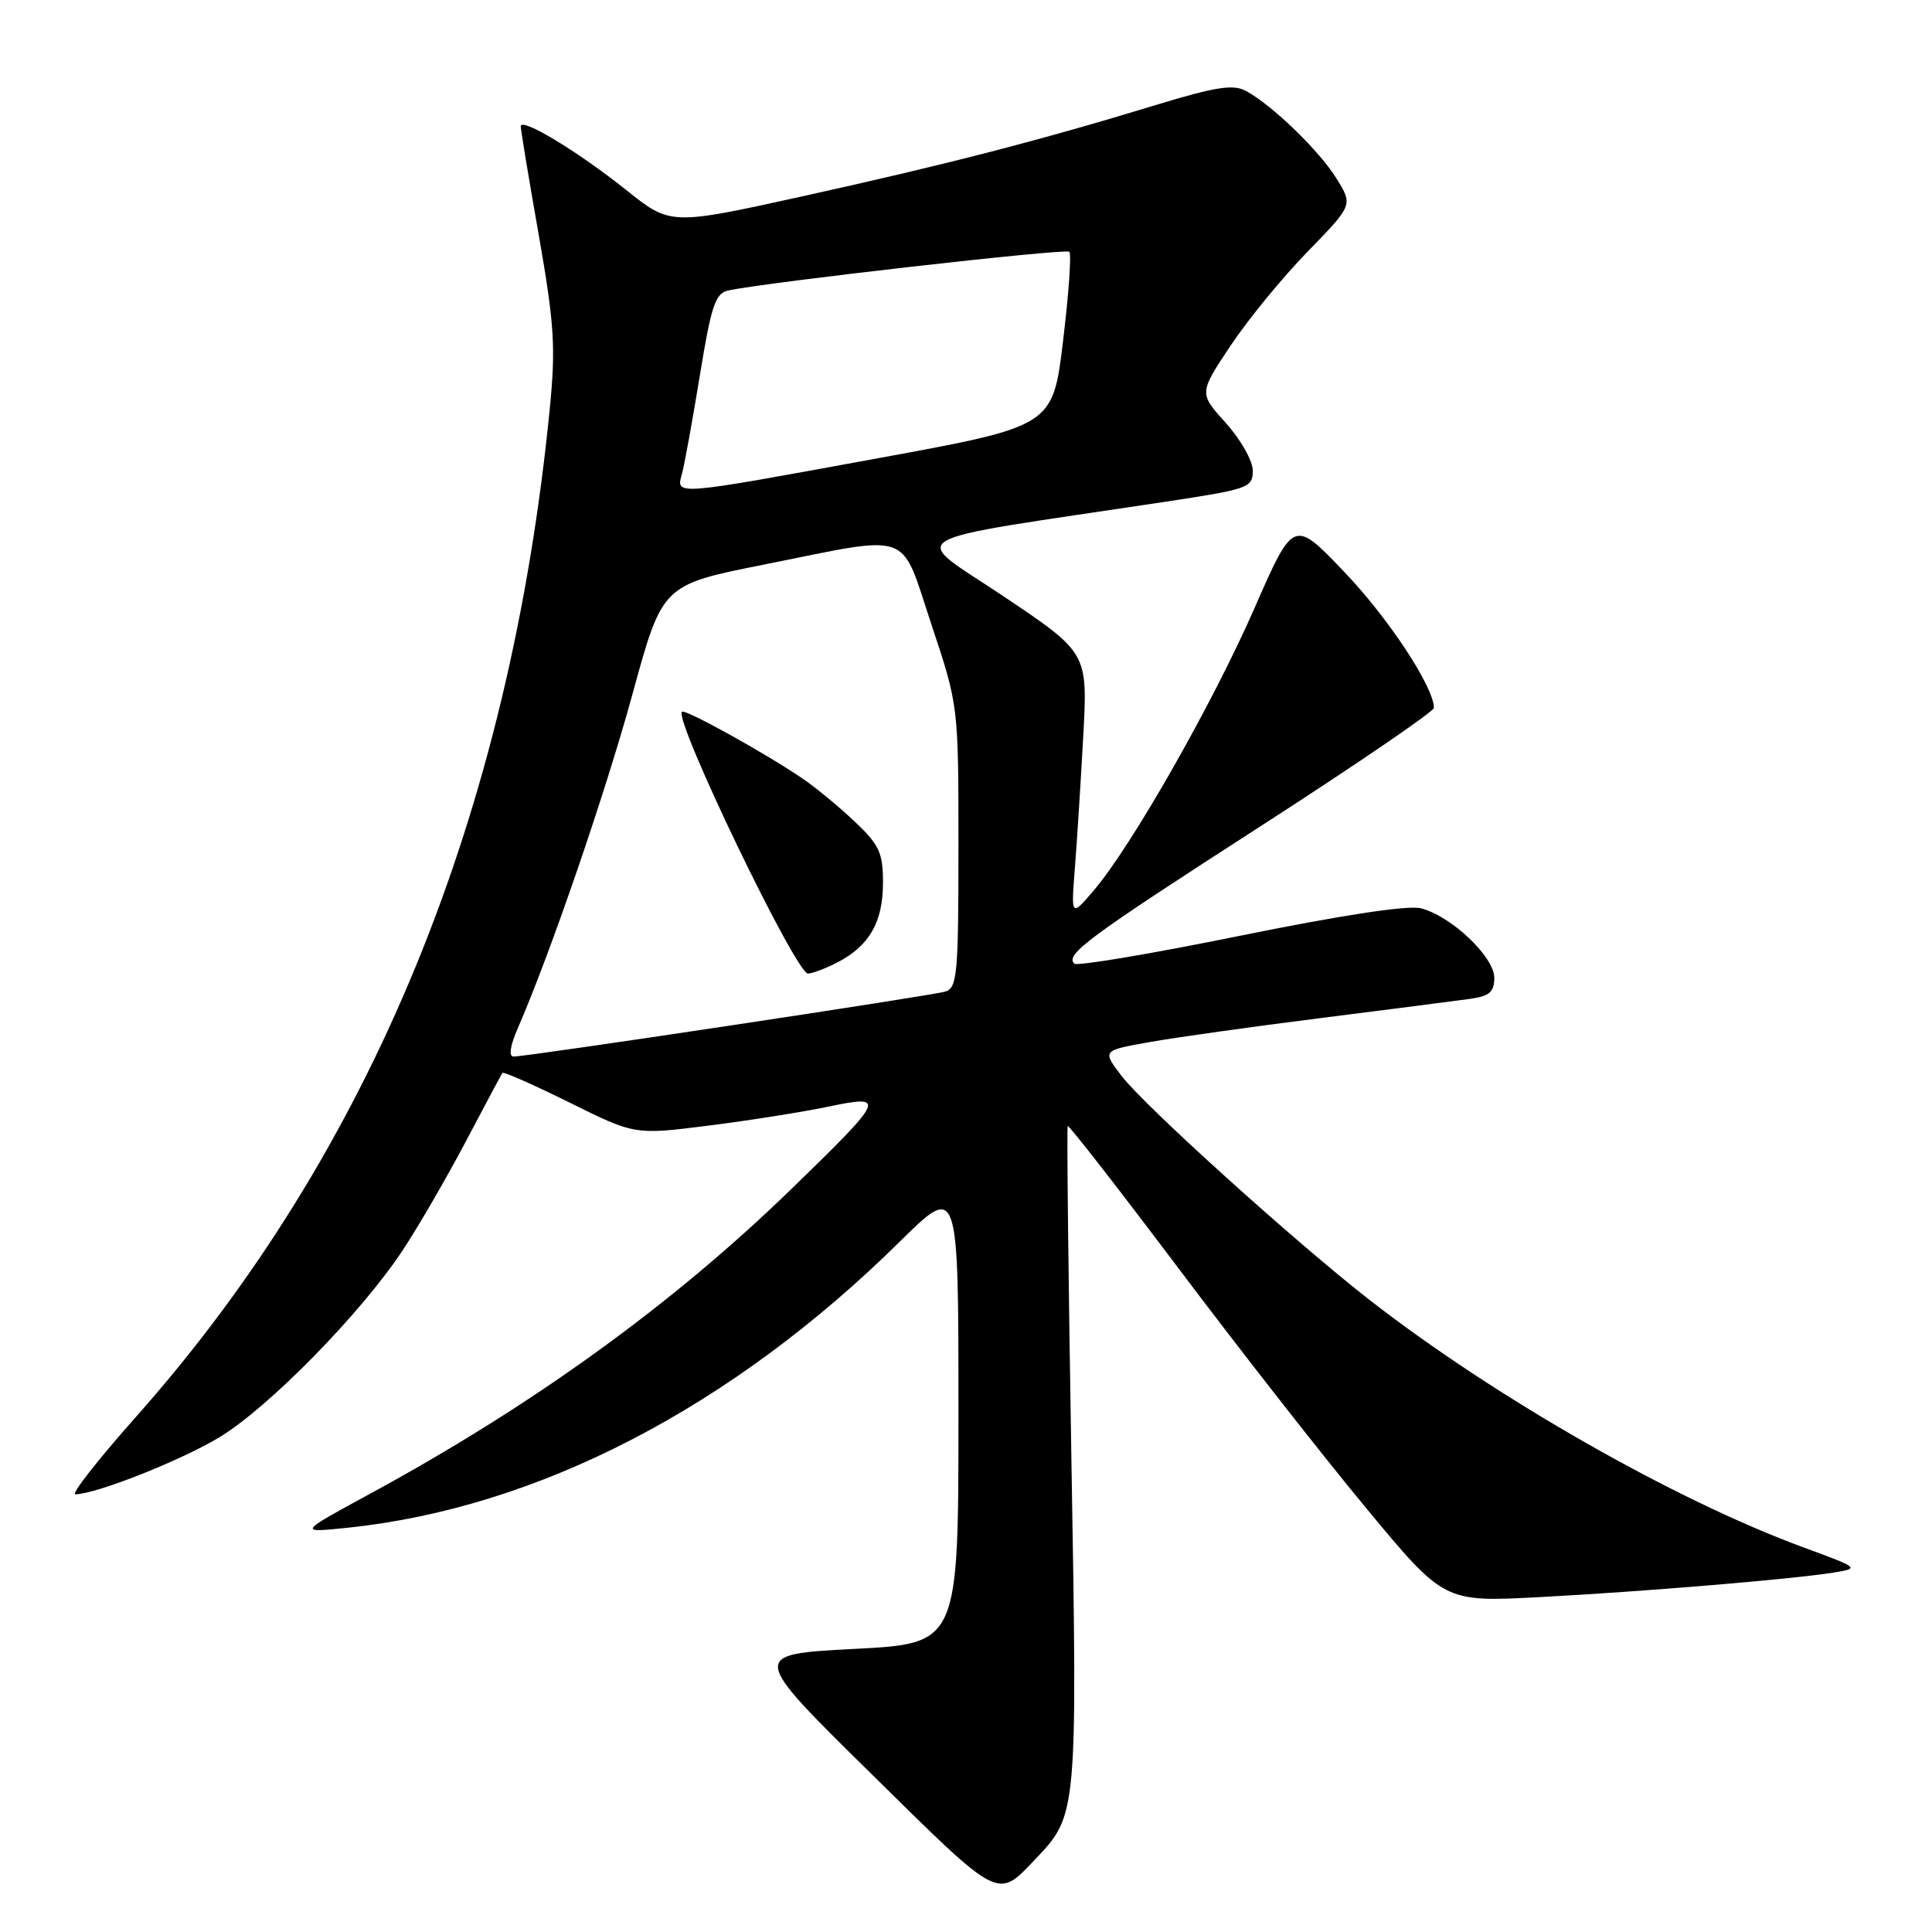 <?xml version="1.0" encoding="UTF-8" standalone="no"?>
<!DOCTYPE svg PUBLIC "-//W3C//DTD SVG 1.1//EN" "http://www.w3.org/Graphics/SVG/1.1/DTD/svg11.dtd" >
<svg xmlns="http://www.w3.org/2000/svg" xmlns:xlink="http://www.w3.org/1999/xlink" version="1.1" viewBox="0 0 256 256">
 <g >
 <path fill="currentColor"
d=" M 137.20 246.34 C 142.77 240.48 142.77 240.40 141.96 193.00 C 141.56 169.07 141.34 149.37 141.48 149.21 C 141.63 149.05 148.28 157.60 156.27 168.21 C 164.25 178.82 175.41 193.08 181.07 199.89 C 191.35 212.29 191.35 212.29 203.92 211.63 C 217.76 210.90 237.53 209.25 243.00 208.37 C 246.44 207.81 246.36 207.75 239.00 205.05 C 221.96 198.79 198.12 185.20 181.50 172.27 C 171.64 164.59 151.64 146.53 148.60 142.55 C 146.05 139.20 146.05 139.20 152.28 138.09 C 155.70 137.48 165.93 136.04 175.00 134.90 C 184.07 133.75 192.96 132.61 194.75 132.36 C 197.37 132.00 198.00 131.45 198.00 129.56 C 198.00 126.78 192.26 121.35 188.26 120.35 C 186.56 119.92 177.65 121.28 164.28 124.00 C 152.57 126.38 142.71 128.04 142.35 127.69 C 141.12 126.46 144.11 124.25 166.97 109.52 C 179.64 101.35 190.00 94.28 190.00 93.80 C 190.00 91.05 184.01 81.95 178.16 75.82 C 171.41 68.74 171.41 68.74 166.21 80.62 C 160.67 93.27 149.88 112.21 144.92 118.00 C 141.92 121.50 141.92 121.50 142.43 115.00 C 142.71 111.42 143.21 103.55 143.54 97.50 C 144.13 86.50 144.13 86.50 132.95 79.00 C 120.43 70.61 118.15 71.95 154.25 66.51 C 165.44 64.82 166.00 64.63 166.00 62.37 C 166.00 61.06 164.40 58.24 162.43 56.05 C 158.86 52.10 158.86 52.10 163.06 45.80 C 165.37 42.33 169.96 36.73 173.27 33.34 C 179.27 27.17 179.27 27.17 177.11 23.68 C 174.81 19.96 168.54 13.90 165.08 12.04 C 163.40 11.14 161.05 11.51 153.24 13.89 C 137.94 18.56 125.50 21.78 106.47 25.98 C 88.85 29.87 88.85 29.87 82.98 25.18 C 76.51 20.02 69.00 15.49 69.00 16.74 C 69.00 17.19 70.07 23.67 71.39 31.15 C 73.45 42.94 73.65 46.00 72.85 54.13 C 67.56 107.88 49.18 152.65 18.01 187.75 C 13.00 193.39 9.39 198.00 9.98 198.00 C 12.67 198.00 24.02 193.51 29.10 190.43 C 35.63 186.47 47.84 174.01 53.34 165.70 C 55.45 162.51 59.23 155.98 61.75 151.20 C 64.27 146.41 66.44 142.35 66.58 142.16 C 66.73 141.98 70.73 143.75 75.48 146.10 C 84.11 150.38 84.11 150.38 93.80 149.16 C 99.14 148.49 106.28 147.36 109.69 146.65 C 117.53 145.02 117.36 145.41 104.84 157.57 C 89.11 172.84 70.65 186.19 49.00 197.95 C 39.50 203.11 39.50 203.11 46.00 202.44 C 71.23 199.83 96.96 186.50 119.25 164.50 C 127.00 156.86 127.00 156.86 127.00 187.32 C 127.00 217.78 127.00 217.78 113.18 218.49 C 99.37 219.21 99.37 219.21 115.42 235.01 C 132.66 252.00 132.09 251.70 137.20 246.34 Z  M 68.61 136.25 C 72.93 126.32 80.23 105.05 83.80 92.00 C 87.76 77.50 87.76 77.50 101.13 74.83 C 121.20 70.82 119.21 70.11 123.42 82.75 C 127.00 93.50 127.00 93.50 127.00 112.18 C 127.00 129.11 126.84 130.91 125.25 131.39 C 123.40 131.95 69.90 140.00 68.05 140.00 C 67.38 140.00 67.59 138.59 68.61 136.25 Z  M 110.99 127.51 C 115.19 125.33 117.00 122.17 117.00 116.98 C 117.00 112.99 116.52 111.95 113.25 108.86 C 111.19 106.91 108.08 104.34 106.34 103.16 C 101.53 99.87 90.76 93.90 90.36 94.31 C 89.27 95.39 105.45 129.00 107.06 129.00 C 107.63 129.00 109.40 128.33 110.99 127.51 Z  M 90.37 62.75 C 90.71 61.51 91.77 55.64 92.74 49.71 C 94.24 40.49 94.79 38.86 96.50 38.49 C 101.68 37.38 141.23 32.89 141.69 33.36 C 141.99 33.65 141.61 38.97 140.86 45.18 C 139.50 56.47 139.50 56.47 116.50 60.69 C 88.94 65.74 89.58 65.69 90.37 62.75 Z "/>
</g>
</svg>